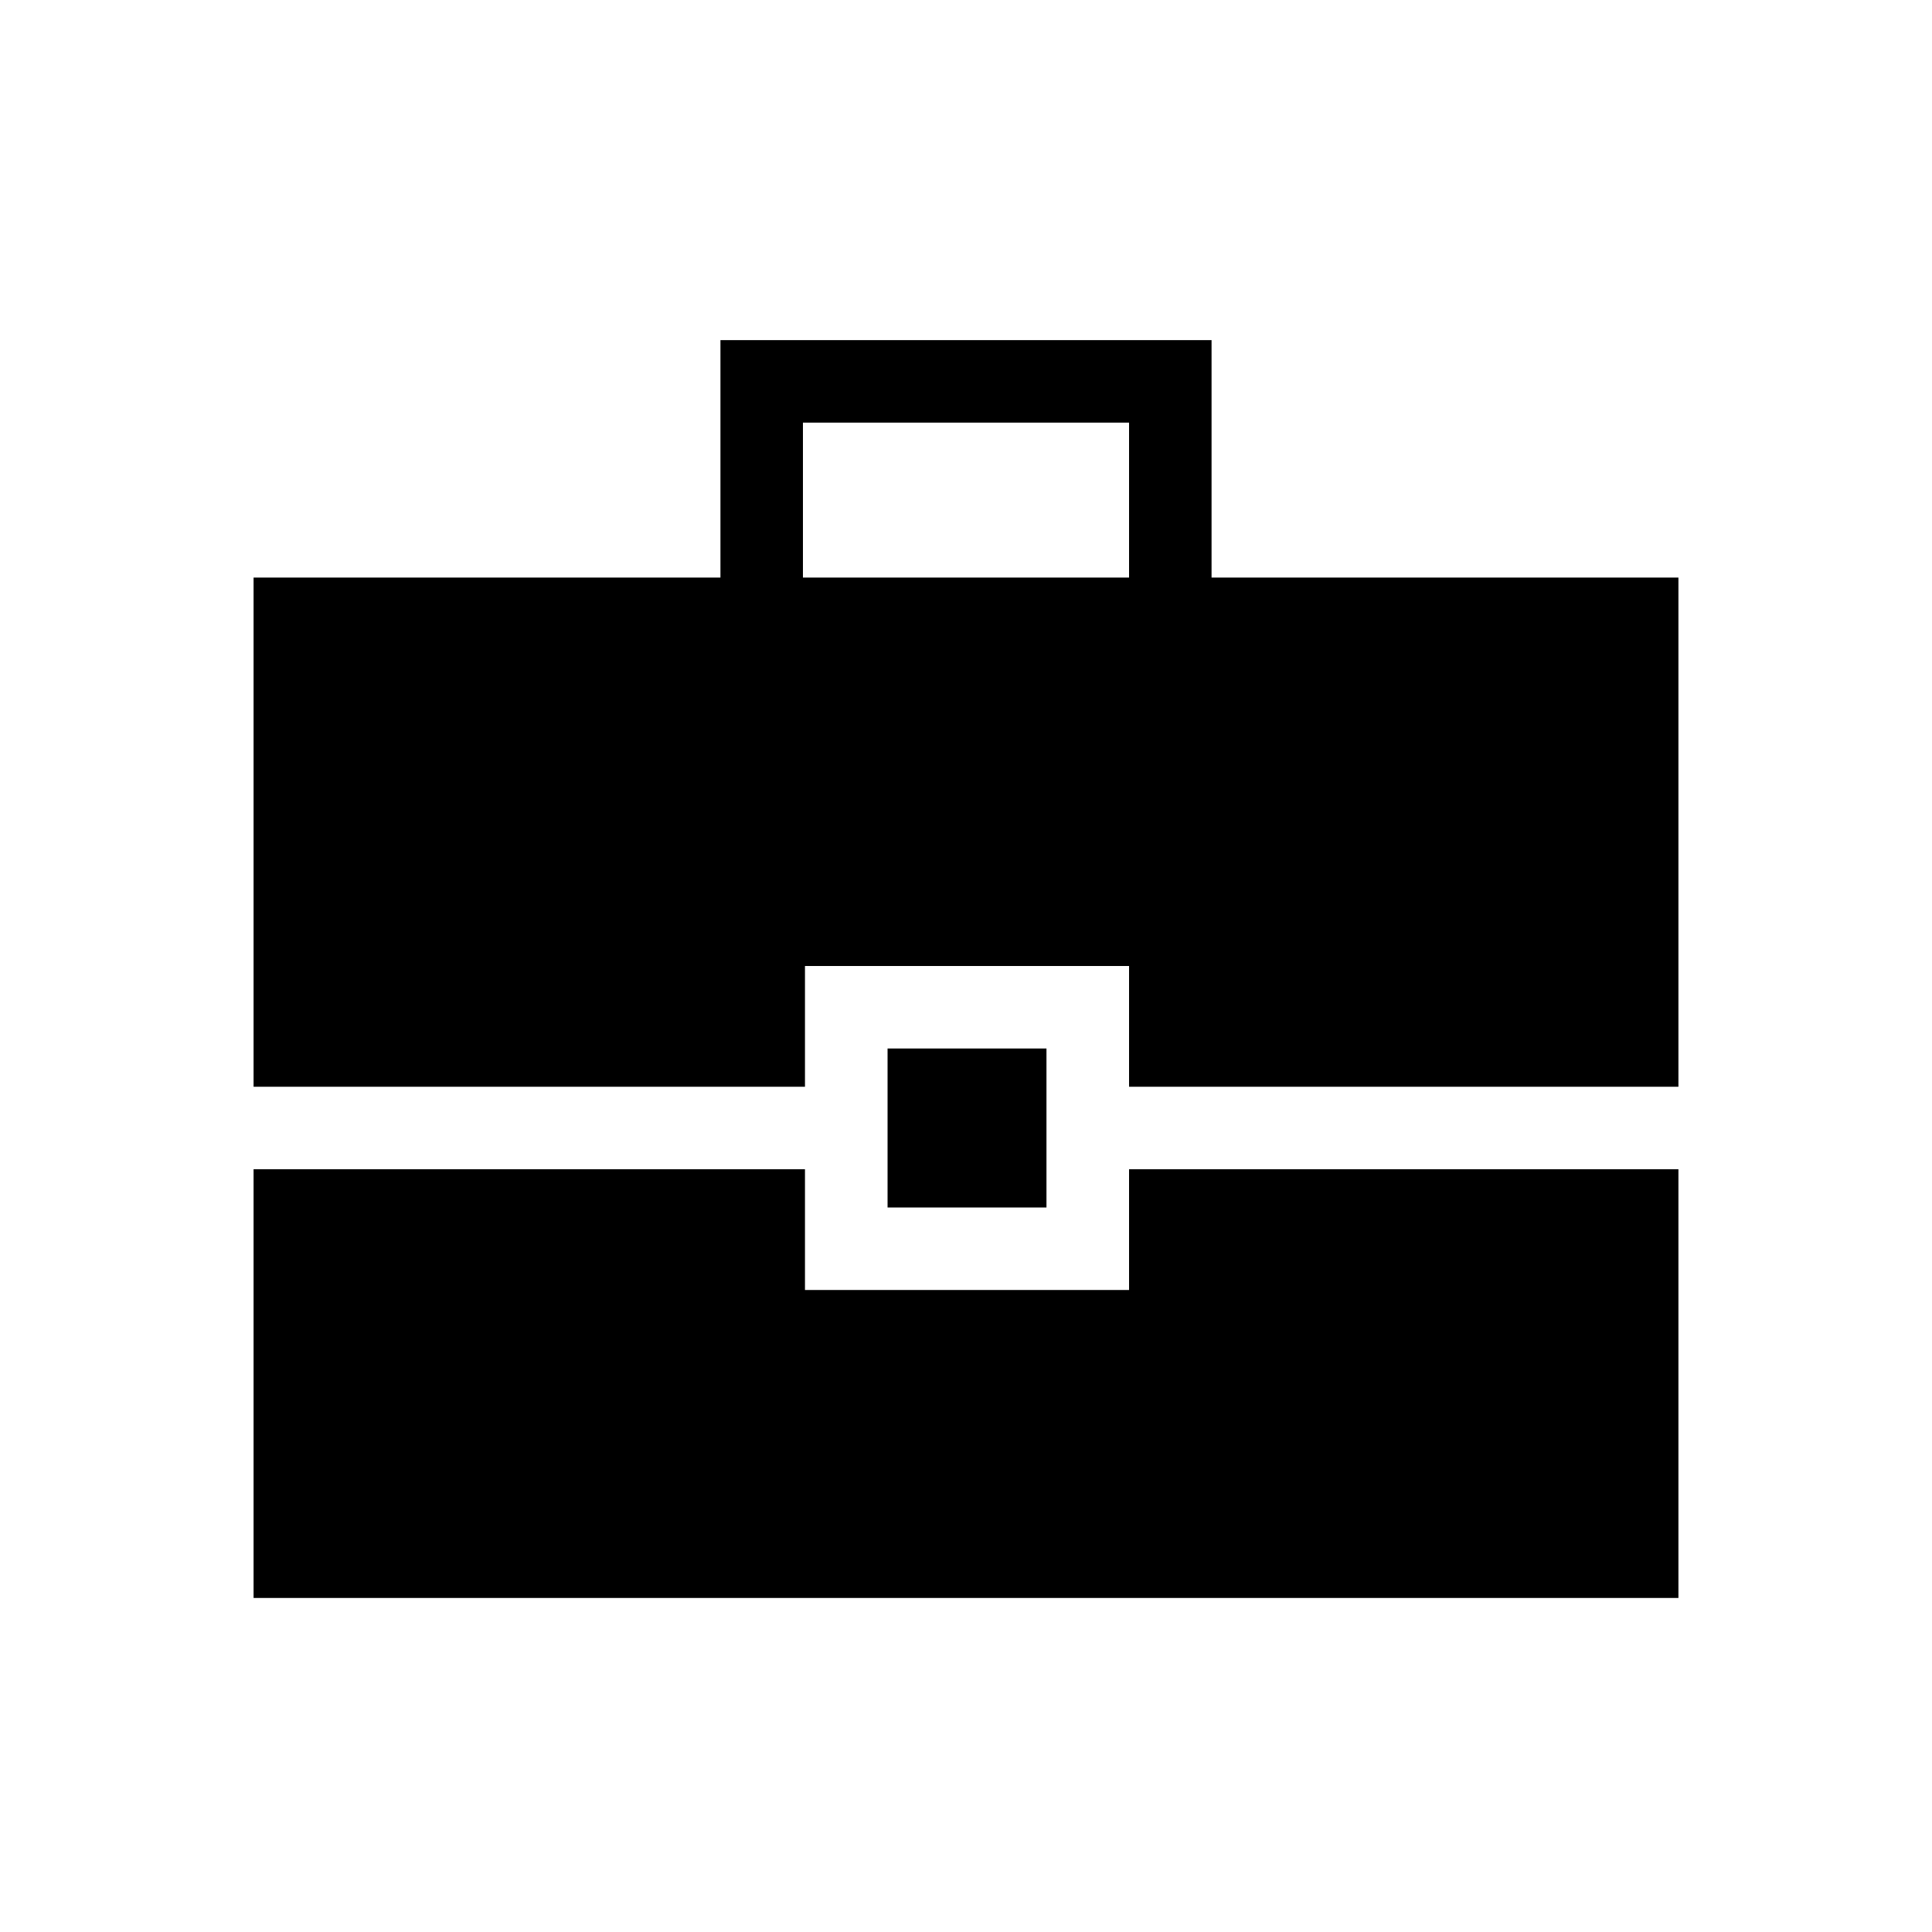 <svg xmlns="http://www.w3.org/2000/svg" height="20" width="20"><path d="M2.625 11.25V5.979h4.833V3.521h5.084v2.458h4.833v5.271h-5.687V10H8.333v1.25Zm5.687-5.271h3.376V4.375H8.312Zm.876 6.521v-1.646h1.645V12.5Zm-6.563 4.042v-4.438h5.708v1.25h3.355v-1.25h5.687v4.438Z"/></svg>
